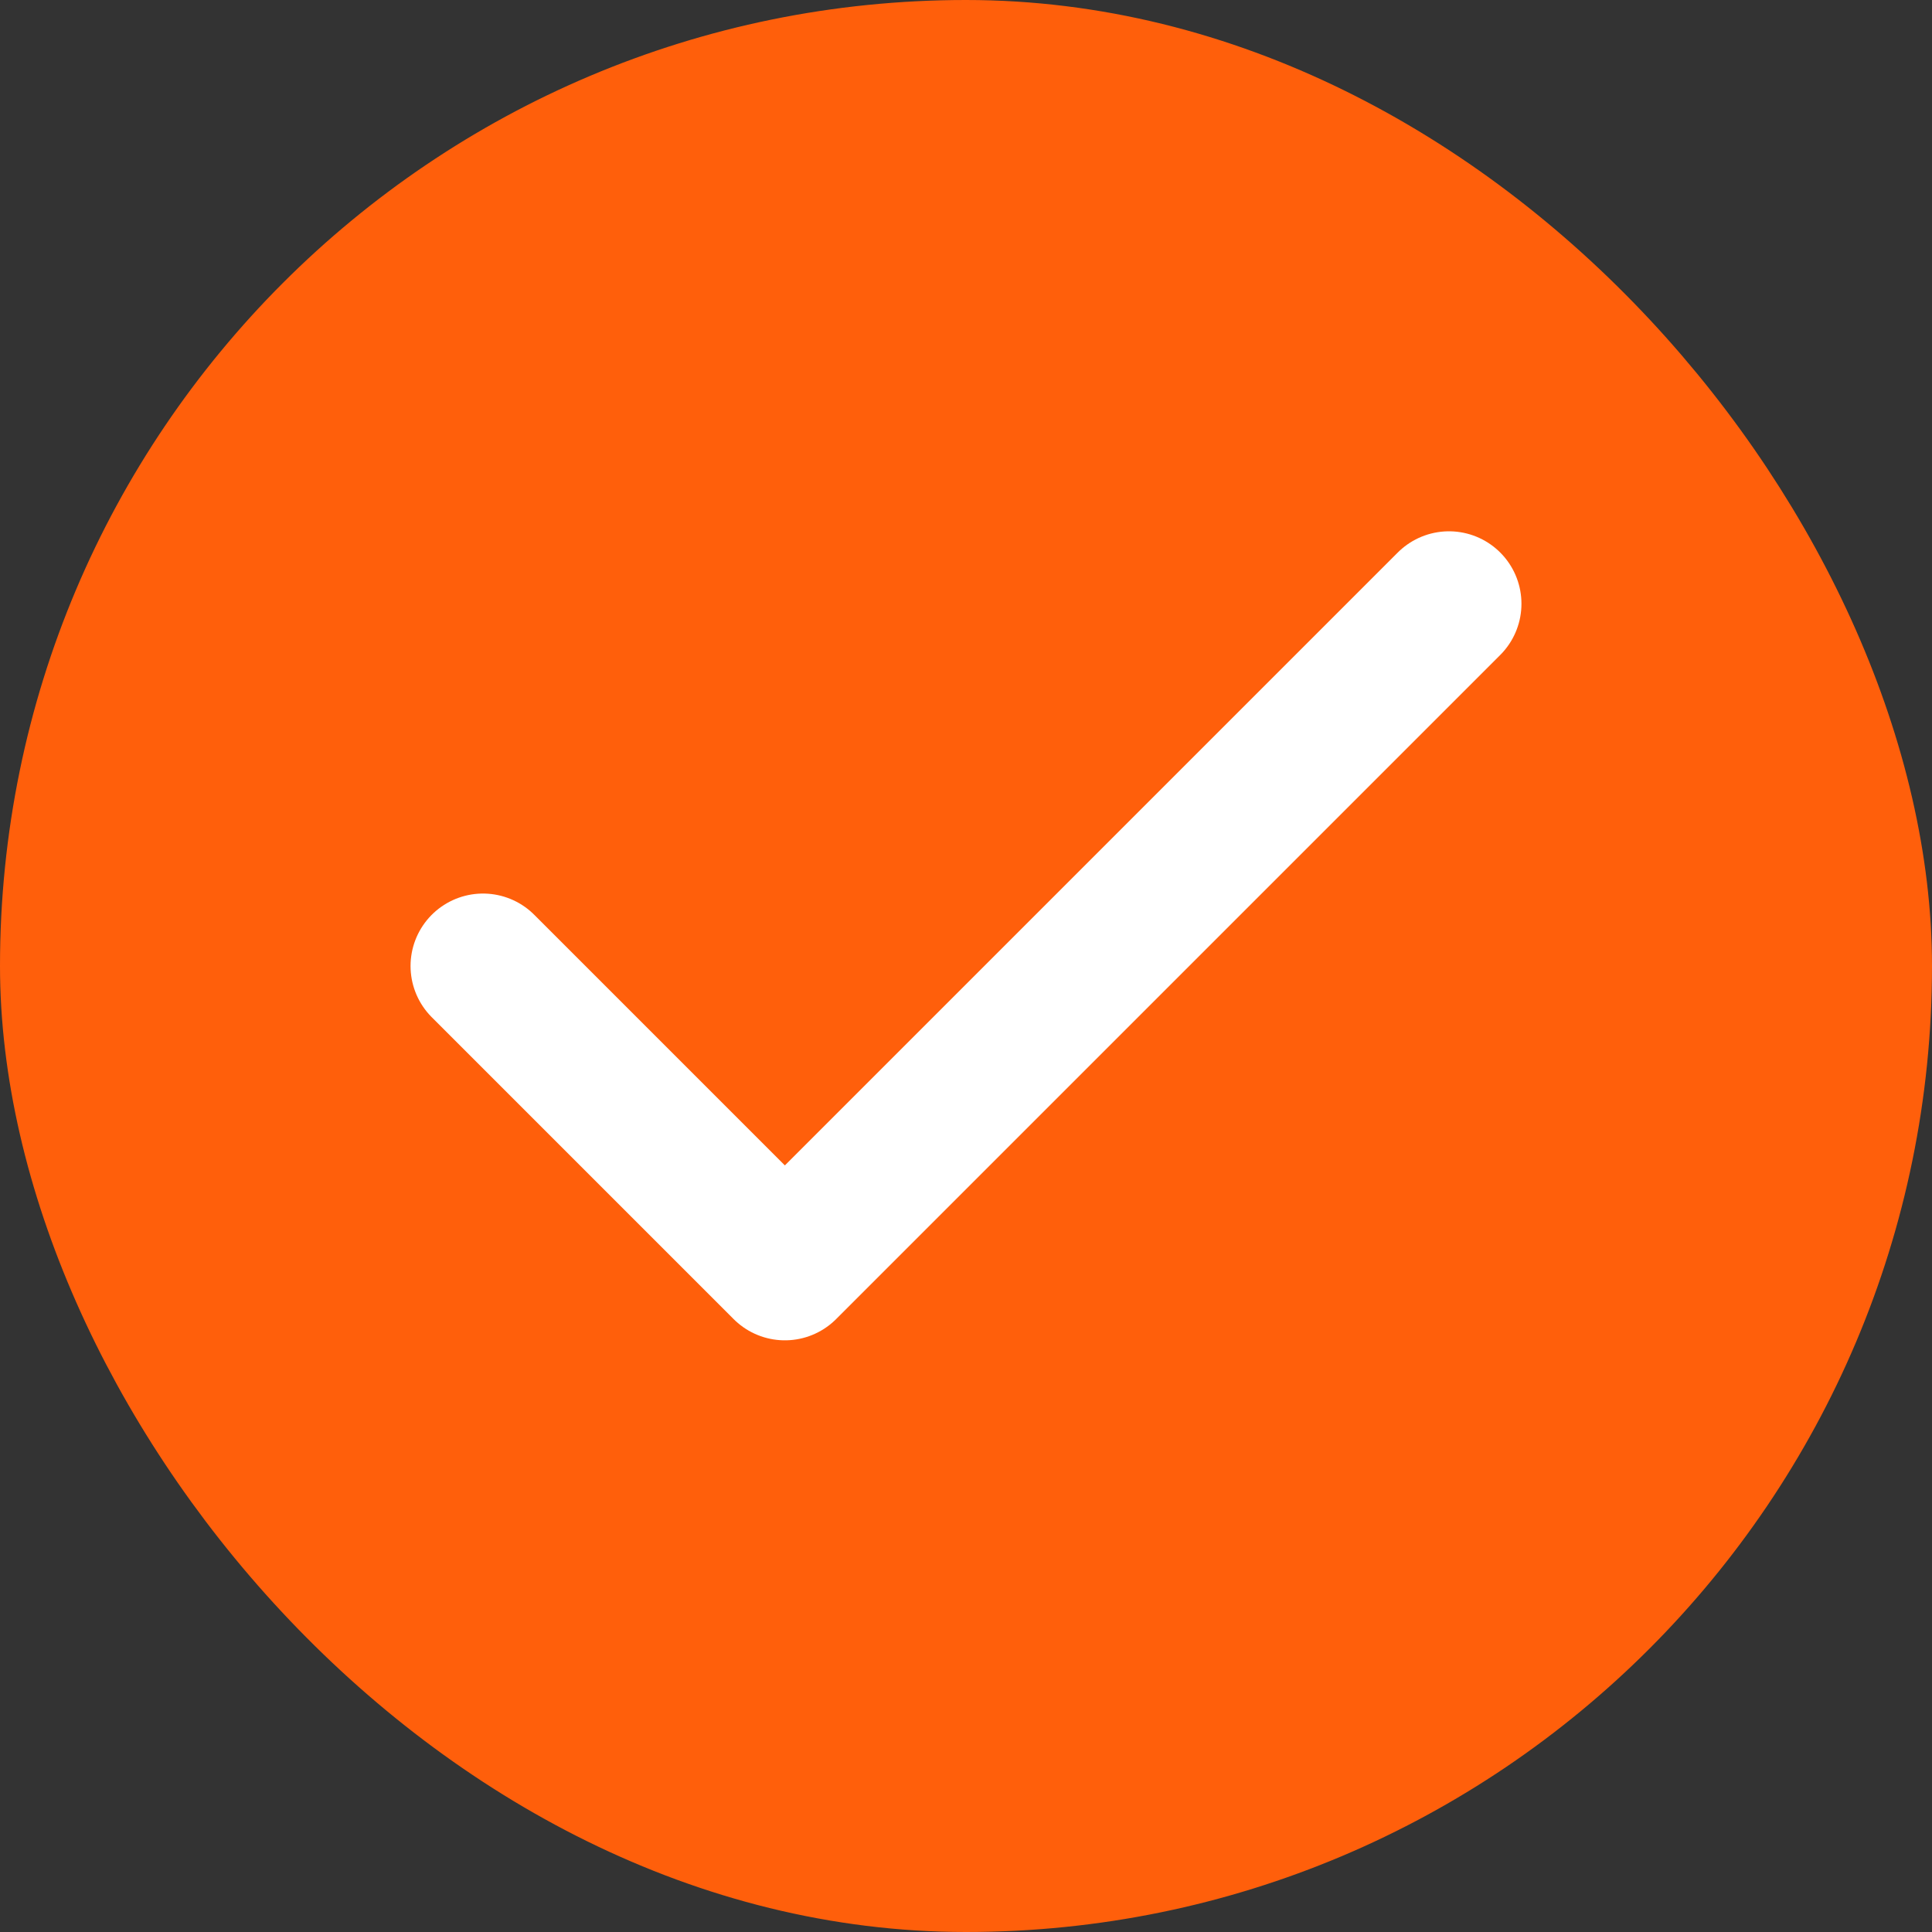 <svg width="20" height="20" viewBox="0 0 20 20" fill="none" xmlns="http://www.w3.org/2000/svg">
<rect x="0" y="0" width="20" height="20" fill="#333333" stroke="none"/>
<rect x="0.5" y="0.5" width="19" height="19" rx="9.5" fill="#FF5F0B" stroke="#FF5F0B"/>
<path d="M15 6.25L8.125 13.125L5 10" stroke="white" stroke-width="1.5" stroke-linecap="round" stroke-linejoin="round"/>
</svg>
